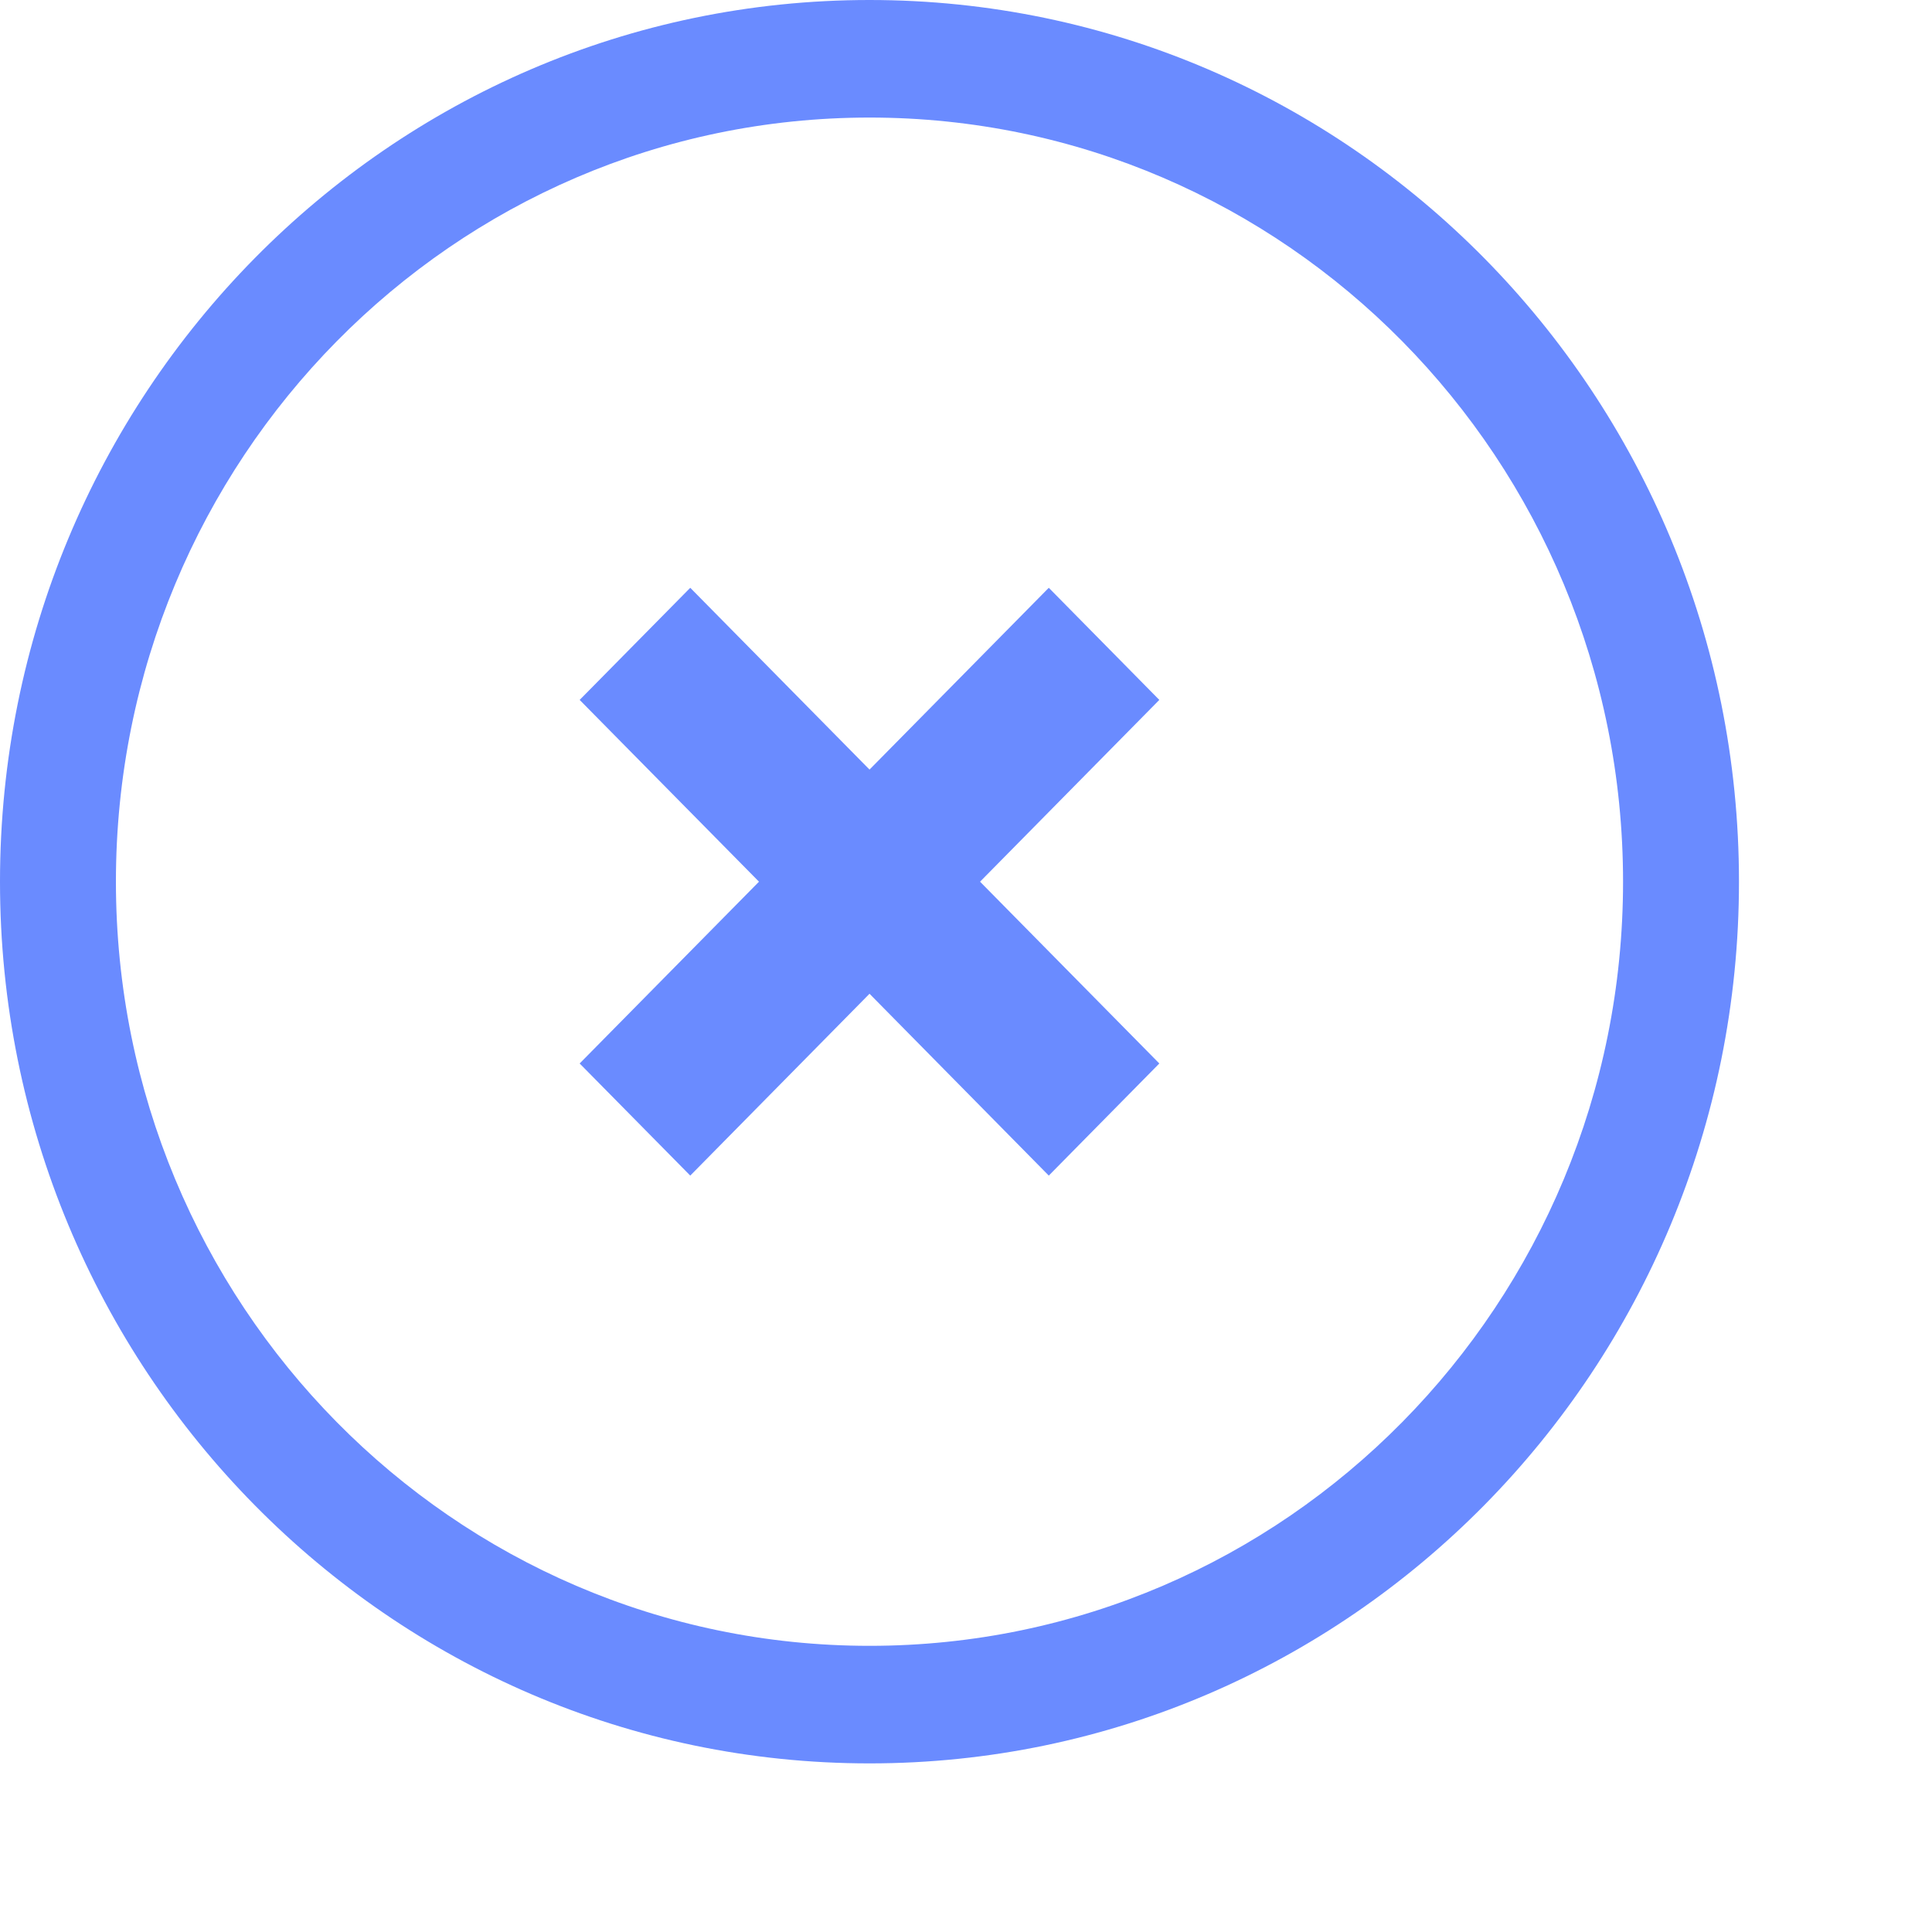 <svg width="33" height="33" viewBox="0 0 33 33" fill="none" xmlns="http://www.w3.org/2000/svg">
    <path d="M19.802 11.955L17.914 10.04L14.852 13.145L11.79 10.04L9.901 11.955L12.964 15.06L9.901 18.165L11.79 20.08L14.852 16.974L17.914 20.08L19.802 18.165L16.74 15.06L19.802 11.955Z" fill="#6A8BFF"/>
    <path fill-rule="evenodd" clip-rule="evenodd" d="M14.852 2.008C7.743 2.008 1.98 7.851 1.98 15.06C1.98 22.268 7.743 28.112 14.852 28.112C21.96 28.112 27.723 22.268 27.723 15.06C27.723 7.851 21.96 2.008 14.852 2.008ZM0 15.06C0 6.743 6.649 0 14.852 0C23.054 0 29.703 6.743 29.703 15.06C29.703 23.377 23.054 30.12 14.852 30.12C6.649 30.12 0 23.377 0 15.06Z" fill="#6A8BFF"/>
</svg>
